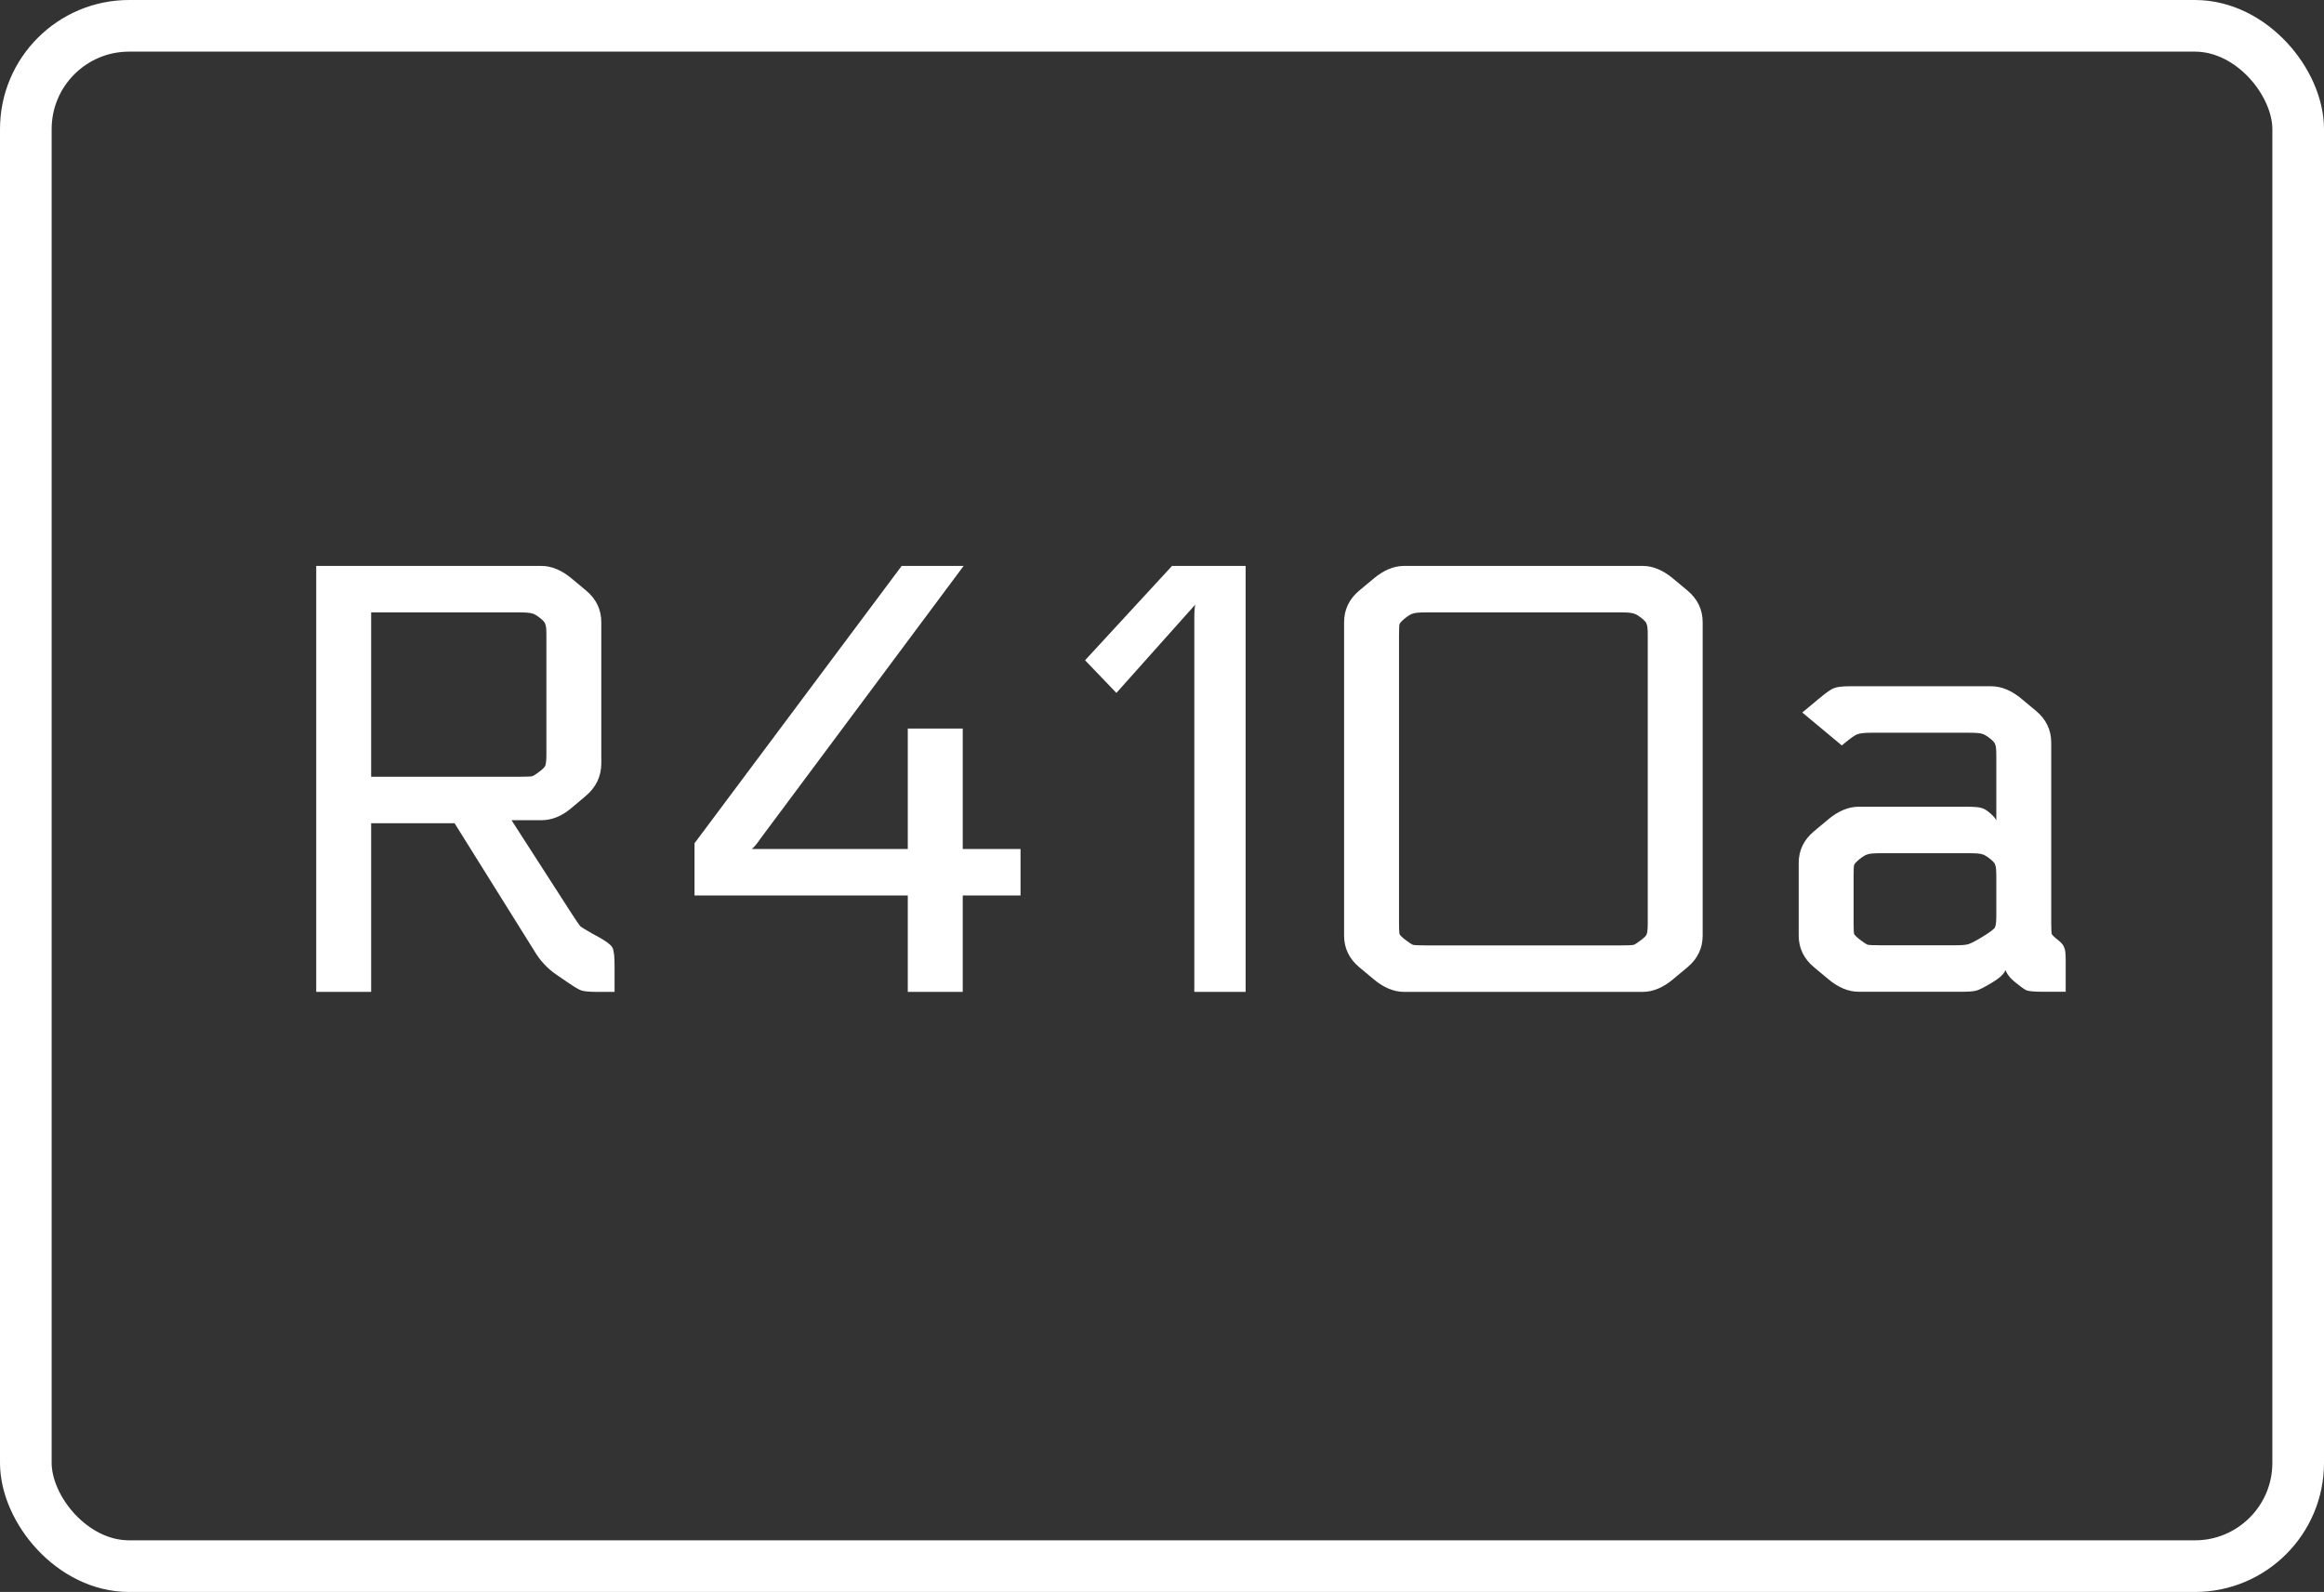 <svg width="54" height="37" viewBox="0 0 54 37" fill="none" xmlns="http://www.w3.org/2000/svg">
<rect x="0" y="0" width="54" height="37" fill="#333333" stroke="none"/>
<path d="M46.632 22.44H46.576C46.576 22.552 46.473 22.669 46.268 22.79C46.1 22.893 45.983 22.953 45.918 22.972C45.862 22.991 45.75 23 45.582 23H43.188C42.964 23 42.74 22.907 42.516 22.72L42.18 22.44C41.956 22.253 41.844 22.02 41.844 21.74V20.06C41.844 19.78 41.956 19.547 42.18 19.36L42.516 19.08C42.74 18.893 42.964 18.8 43.188 18.8H45.694C45.871 18.8 45.983 18.809 46.03 18.828C46.076 18.837 46.137 18.875 46.212 18.94C46.324 19.033 46.38 19.127 46.38 19.22H46.436V17.554C46.436 17.414 46.426 17.325 46.408 17.288C46.398 17.241 46.352 17.185 46.268 17.12C46.184 17.055 46.118 17.017 46.072 17.008C46.025 16.989 45.918 16.98 45.75 16.98H43.482C43.314 16.98 43.197 16.994 43.132 17.022C43.076 17.041 42.964 17.12 42.796 17.26L41.956 16.56L42.292 16.28C42.46 16.14 42.572 16.061 42.628 16.042C42.693 16.014 42.81 16 42.978 16H46.268C46.492 16 46.716 16.093 46.94 16.28L47.276 16.56C47.5 16.747 47.612 16.98 47.612 17.26V21.446C47.612 21.586 47.616 21.679 47.626 21.726C47.644 21.763 47.696 21.815 47.78 21.88C47.864 21.945 47.91 22.001 47.92 22.048C47.938 22.085 47.948 22.174 47.948 22.314V23H47.458C47.29 23 47.173 22.991 47.108 22.972C47.052 22.944 46.968 22.883 46.856 22.79C46.706 22.669 46.632 22.552 46.632 22.44ZM43.02 20.354V21.446C43.02 21.586 43.024 21.679 43.034 21.726C43.052 21.763 43.104 21.815 43.188 21.88C43.272 21.945 43.337 21.987 43.384 22.006C43.43 22.015 43.538 22.02 43.706 22.02H45.414C45.582 22.02 45.694 22.011 45.75 21.992C45.815 21.973 45.932 21.913 46.1 21.81C46.268 21.707 46.366 21.633 46.394 21.586C46.422 21.539 46.436 21.446 46.436 21.306V20.354C46.436 20.214 46.426 20.125 46.408 20.088C46.398 20.041 46.352 19.985 46.268 19.92C46.184 19.855 46.118 19.817 46.072 19.808C46.025 19.789 45.918 19.78 45.75 19.78H43.706C43.538 19.78 43.43 19.789 43.384 19.808C43.337 19.817 43.272 19.855 43.188 19.92C43.104 19.985 43.052 20.041 43.034 20.088C43.024 20.125 43.02 20.214 43.02 20.354Z" fill="white" stroke="white" stroke-width="0.1"/>
<path d="M32.625 13.203H38.169C38.393 13.203 38.617 13.296 38.841 13.483L39.177 13.763C39.401 13.95 39.513 14.183 39.513 14.463V21.743C39.513 22.023 39.401 22.256 39.177 22.443L38.841 22.723C38.617 22.91 38.393 23.003 38.169 23.003H32.625C32.401 23.003 32.177 22.91 31.953 22.723L31.617 22.443C31.393 22.256 31.281 22.023 31.281 21.743V14.463C31.281 14.183 31.393 13.95 31.617 13.763L31.953 13.483C32.177 13.296 32.401 13.203 32.625 13.203ZM38.337 21.449V14.757C38.337 14.617 38.328 14.528 38.309 14.491C38.3 14.444 38.253 14.389 38.169 14.323C38.085 14.258 38.02 14.22 37.973 14.211C37.927 14.193 37.819 14.183 37.651 14.183H33.143C32.975 14.183 32.868 14.193 32.821 14.211C32.775 14.22 32.709 14.258 32.625 14.323C32.541 14.389 32.49 14.444 32.471 14.491C32.462 14.528 32.457 14.617 32.457 14.757V21.449C32.457 21.589 32.462 21.683 32.471 21.729C32.49 21.767 32.541 21.818 32.625 21.883C32.709 21.948 32.775 21.991 32.821 22.009C32.868 22.018 32.975 22.023 33.143 22.023H37.651C37.819 22.023 37.927 22.018 37.973 22.009C38.02 21.991 38.085 21.948 38.169 21.883C38.253 21.818 38.3 21.767 38.309 21.729C38.328 21.683 38.337 21.589 38.337 21.449Z" fill="white" stroke="white" stroke-width="0.1"/>
<path d="M25.939 16.031L25.281 15.345L27.255 13.203H28.893V23.003H27.801V14.351C27.801 14.165 27.815 14.043 27.843 13.987L27.801 13.945L25.939 16.031Z" fill="white" stroke="white" stroke-width="0.1"/>
<path d="M21.143 16.983H22.32V19.783H23.663V20.763H22.32V23.003H21.143V20.763H16.188V19.615L20.976 13.203H22.291L17.63 19.461C17.536 19.601 17.457 19.69 17.392 19.727V19.783H21.143V16.983Z" fill="white" stroke="white" stroke-width="0.1"/>
<path d="M7.398 13.203H12.578C12.802 13.203 13.026 13.296 13.25 13.483L13.586 13.763C13.81 13.95 13.922 14.183 13.922 14.463V17.739C13.922 18.029 13.806 18.271 13.572 18.467L13.222 18.761C13.017 18.929 12.802 19.013 12.578 19.013H11.794L13.236 21.253C13.339 21.412 13.409 21.515 13.446 21.561C13.493 21.599 13.591 21.659 13.74 21.743L13.894 21.827C14.062 21.921 14.16 21.995 14.188 22.051C14.216 22.107 14.23 22.242 14.23 22.457V23.003H13.88C13.712 23.003 13.596 22.994 13.53 22.975C13.474 22.956 13.372 22.896 13.222 22.793L12.956 22.611C12.751 22.471 12.583 22.289 12.452 22.065L10.59 19.083H8.574V23.003H7.398V13.203ZM8.574 14.183V18.103H12.06C12.228 18.103 12.336 18.099 12.382 18.089C12.429 18.07 12.494 18.029 12.578 17.963C12.662 17.898 12.709 17.846 12.718 17.809C12.737 17.762 12.746 17.669 12.746 17.529V14.757C12.746 14.617 12.737 14.528 12.718 14.491C12.709 14.444 12.662 14.389 12.578 14.323C12.494 14.258 12.429 14.22 12.382 14.211C12.336 14.193 12.228 14.183 12.06 14.183H8.574Z" fill="white" stroke="white" stroke-width="0.1"/>
<rect x="0.6" y="0.6" width="52.8" height="35.8" rx="2.4" stroke="white" stroke-width="1.2"/>
</svg>
